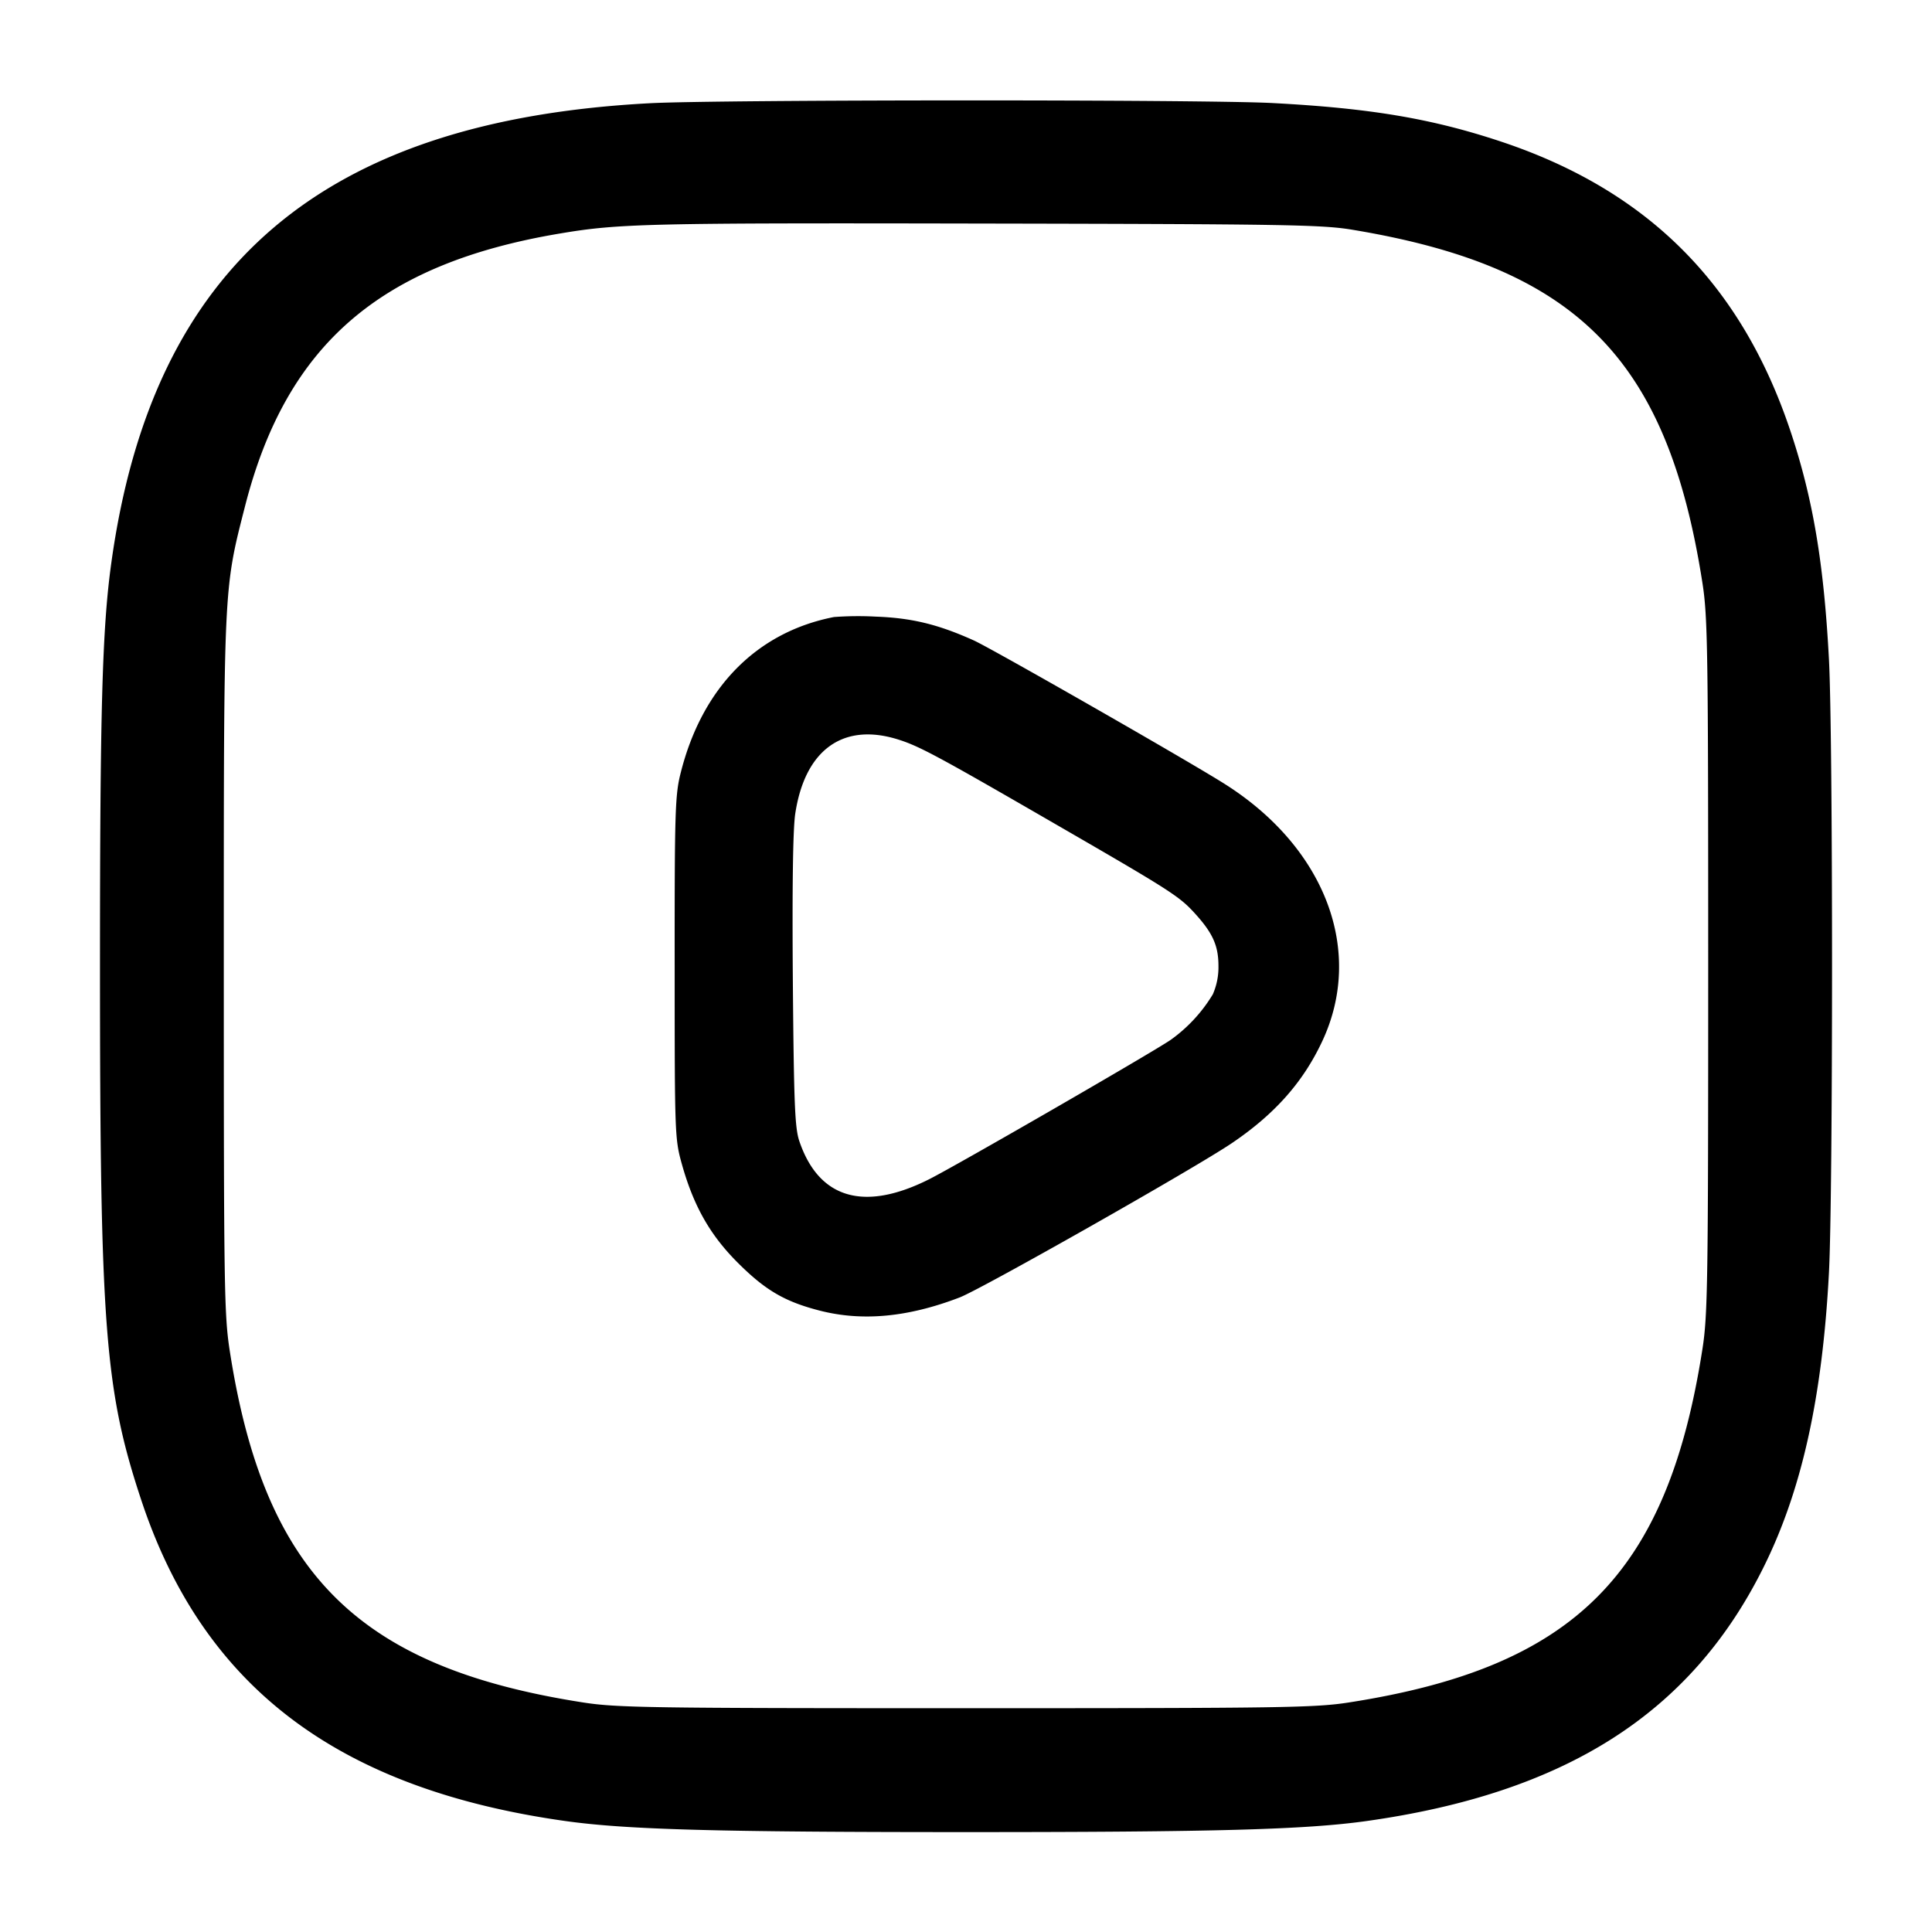 <svg width="24" height="24" fill="none" xmlns="http://www.w3.org/2000/svg"><path d="M8.08 1.282c-4.072.213-6.185 2.014-6.697 5.709-.113.812-.141 1.825-.141 5.009 0 4.504.06 5.273.518 6.65.772 2.313 2.446 3.576 5.267 3.972.759.106 1.875.137 4.973.137s4.214-.031 4.973-.137c2.47-.347 4.023-1.334 4.924-3.132.482-.96.741-2.121.823-3.683.051-.969.051-6.645 0-7.614-.063-1.195-.199-2.002-.478-2.837-.61-1.825-1.773-2.989-3.592-3.596-.862-.287-1.627-.416-2.844-.48-.854-.045-6.854-.043-7.726.002m8.72 1.572c2.786.462 3.914 1.6 4.348 4.386.066.421.072.824.072 4.76s-.006 4.339-.072 4.76c-.436 2.798-1.59 3.952-4.388 4.388-.421.066-.824.072-4.76.072s-4.339-.006-4.76-.072c-2.79-.435-3.957-1.597-4.386-4.368-.069-.445-.074-.791-.074-4.78 0-4.753-.004-4.663.264-5.712C3.557 4.282 4.722 3.274 6.96 2.9c.73-.123 1.088-.131 5.24-.123 3.763.007 4.222.014 4.6.077m-6.44 4.811c-.959.187-1.638.876-1.904 1.935-.07.275-.076.473-.075 2.42 0 2.07.002 2.128.089 2.44.145.518.348.878.69 1.221.345.346.587.488 1.023.6.532.136 1.098.082 1.739-.164.277-.107 2.92-1.605 3.38-1.916.535-.362.887-.759 1.126-1.272.519-1.115.038-2.392-1.201-3.182-.42-.269-2.895-1.684-3.127-1.79-.445-.201-.775-.281-1.22-.297a4.08 4.08 0 0 0-.52.005m.78 1.516c.271.083.48.194 1.96 1.05 1.457.842 1.55.902 1.75 1.123.217.24.286.396.286.646a.836.836 0 0 1-.07.352 1.9 1.9 0 0 1-.524.566c-.232.159-2.668 1.565-3.002 1.732-.808.406-1.369.24-1.611-.476-.055-.165-.067-.461-.08-1.987-.009-1.17.001-1.893.03-2.08.119-.787.587-1.13 1.261-.926" fill-rule="evenodd" fill="#000"/></svg>